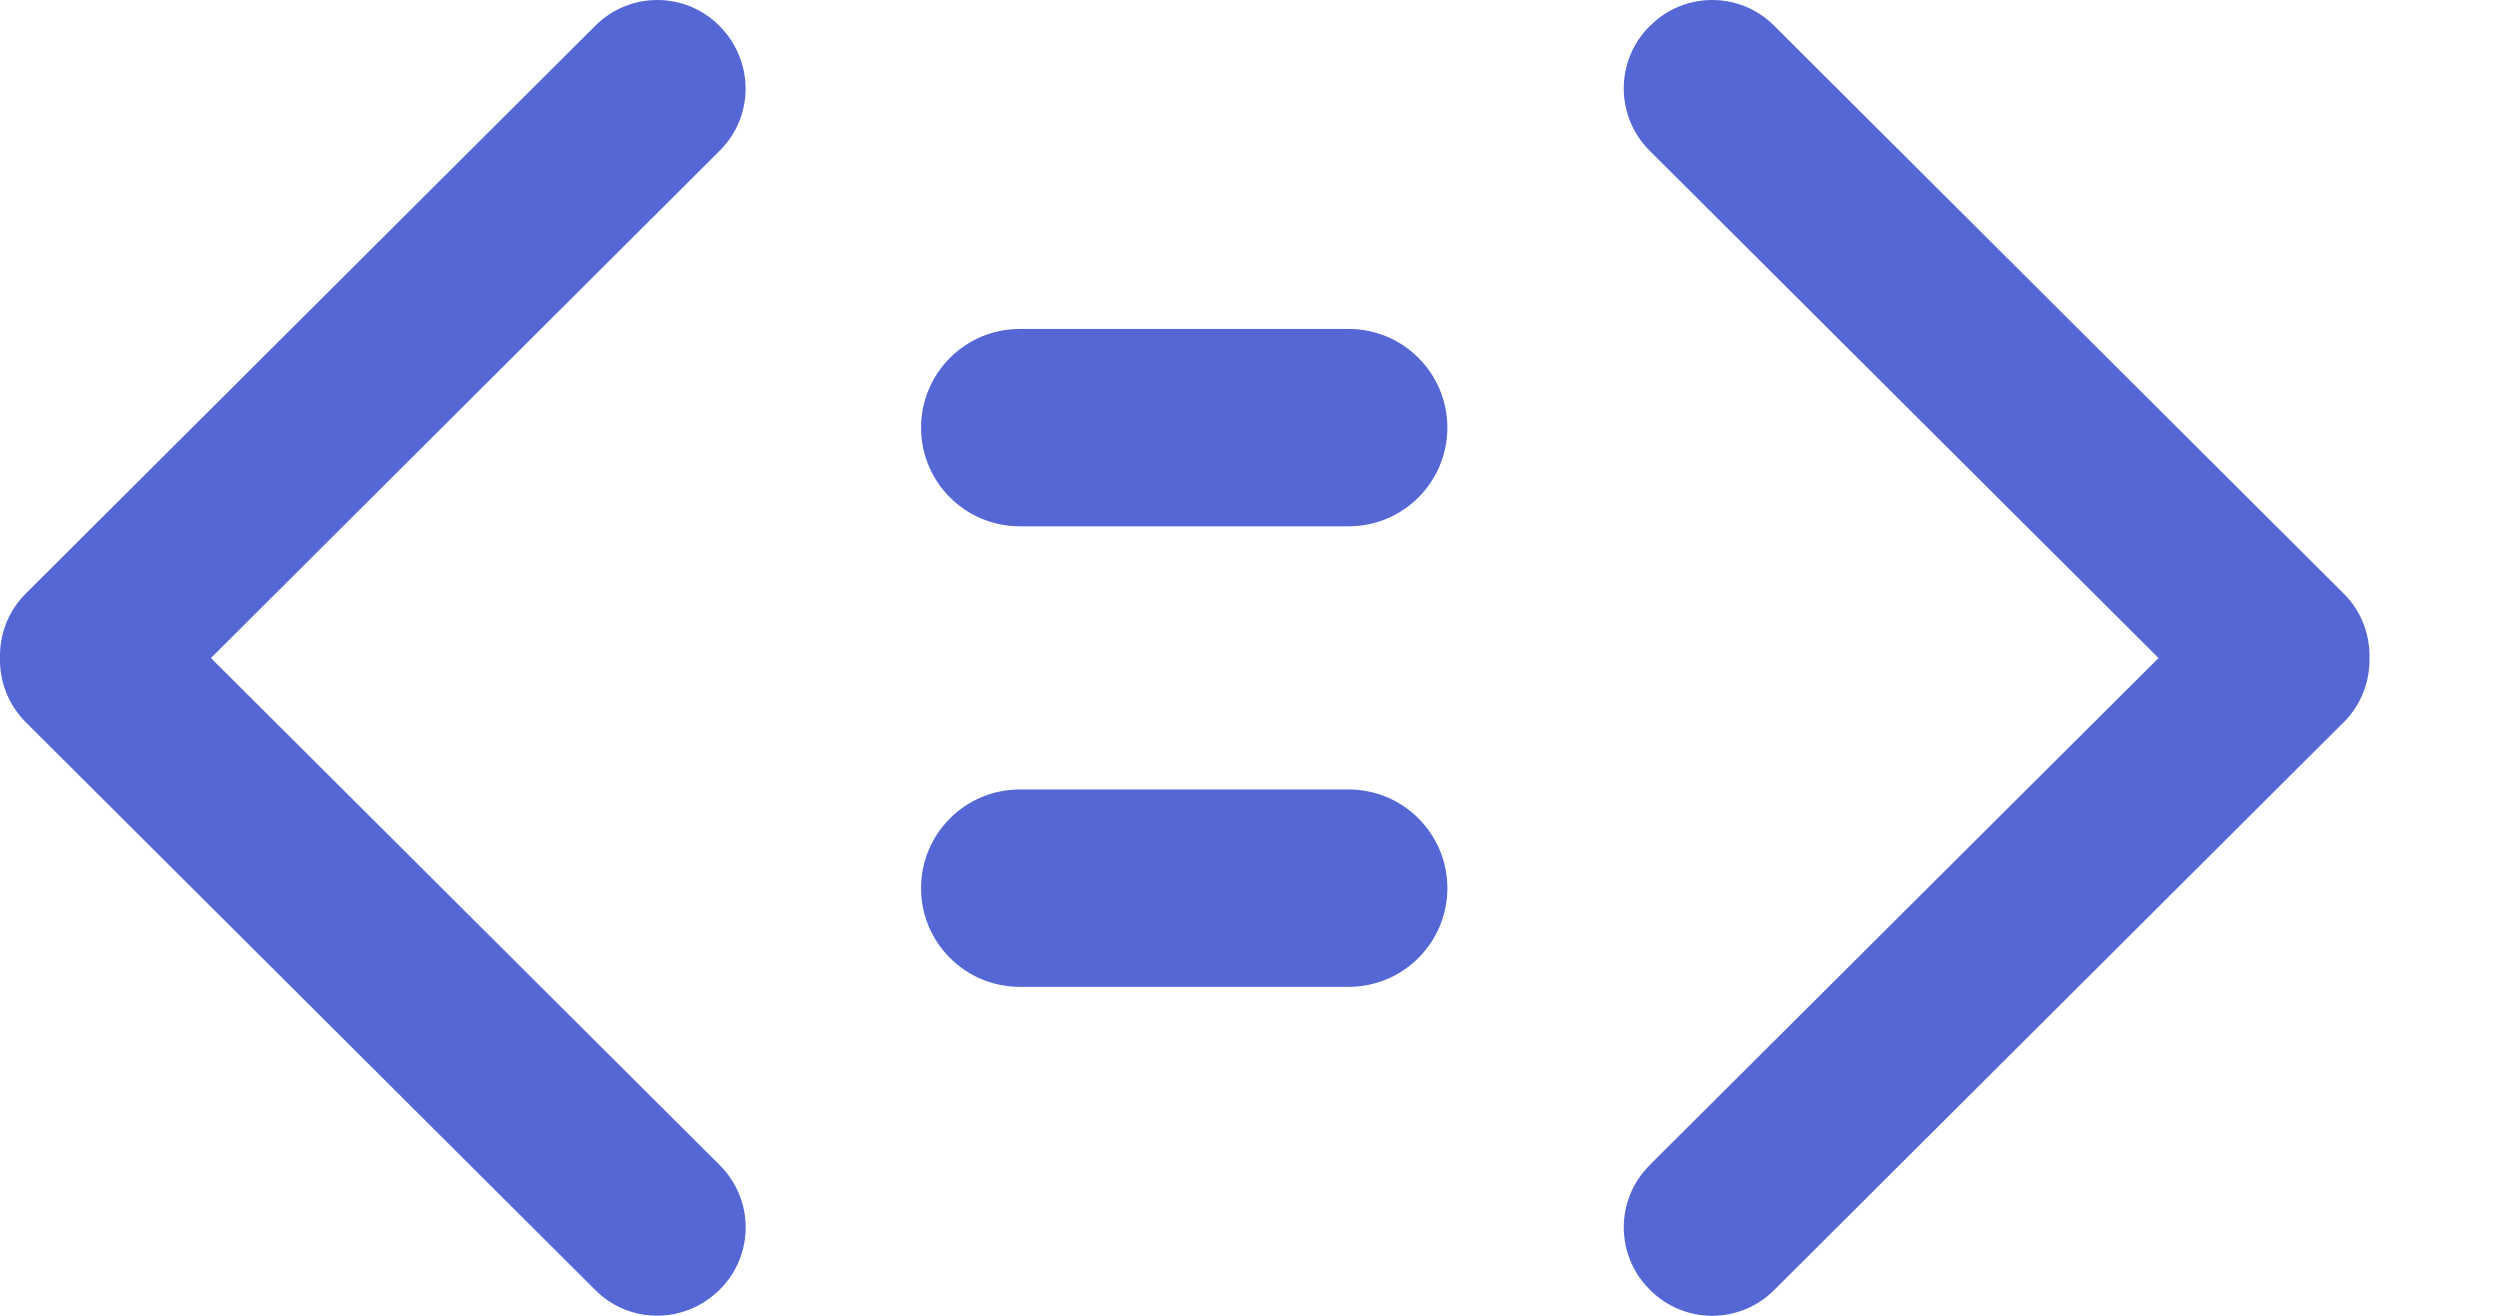 <?xml version="1.0" encoding="UTF-8"?>
<svg width="19px" height="10px" viewBox="0 0 19 10" version="1.1" xmlns="http://www.w3.org/2000/svg" xmlns:xlink="http://www.w3.org/1999/xlink">
    <title>447EAEFB-A545-4FBD-9169-D66FC45FD214</title>
    <g id="Observe" stroke="none" stroke-width="1" fill="none" fill-rule="evenodd">
        <g id="Observe-Logs-View" transform="translate(-92, -143)">
            <g id="Icon/Control/Burger" transform="translate(92, 143)">
                <path d="M4.525,0.195 C4.785,-0.065 5.206,-0.065 5.466,0.195 L5.466,0.195 C5.733,0.462 5.732,0.884 5.471,1.144 L5.471,1.144 L1.603,5.001 L5.471,8.856 L5.471,8.856 C5.733,9.118 5.732,9.54 5.471,9.8 L5.471,9.8 C5.206,10.065 4.785,10.065 4.525,9.805 L4.525,9.805 L0.196,5.489 C0.06,5.353 -0.004,5.176 2.55312343e-05,5 C-0.004,4.823 0.061,4.645 0.196,4.511 L0.196,4.511 Z M13.483,0.195 L17.812,4.511 C17.947,4.645 18.012,4.823 18.008,5 C18.012,5.176 17.947,5.353 17.814,5.488 L17.812,5.489 L13.483,9.805 C13.223,10.065 12.802,10.065 12.542,9.805 L12.537,9.8 C12.276,9.54 12.275,9.118 12.535,8.858 C12.535,8.857 12.536,8.856 12.536,8.856 L16.405,5.001 L12.536,1.144 C12.276,0.884 12.275,0.462 12.535,0.201 L12.542,0.195 C12.802,-0.065 13.223,-0.065 13.483,0.195 Z M7.75,2.5 L10.25,2.5 C10.664,2.5 11,2.836 11,3.25 C11,3.664 10.664,4 10.25,4 L7.75,4 C7.336,4 7,3.664 7,3.25 C7,2.836 7.336,2.5 7.75,2.5 Z M7.75,6 L10.25,6 C10.664,6 11,6.336 11,6.75 C11,7.164 10.664,7.5 10.25,7.5 L7.75,7.5 C7.336,7.5 7,7.164 7,6.75 C7,6.336 7.336,6 7.75,6 Z" id="path-1"></path>
                <use id="Combined-Shape" fill="#5567D5" xlink:href="#path-1"></use>
            </g>
        </g>
    </g>
</svg>
